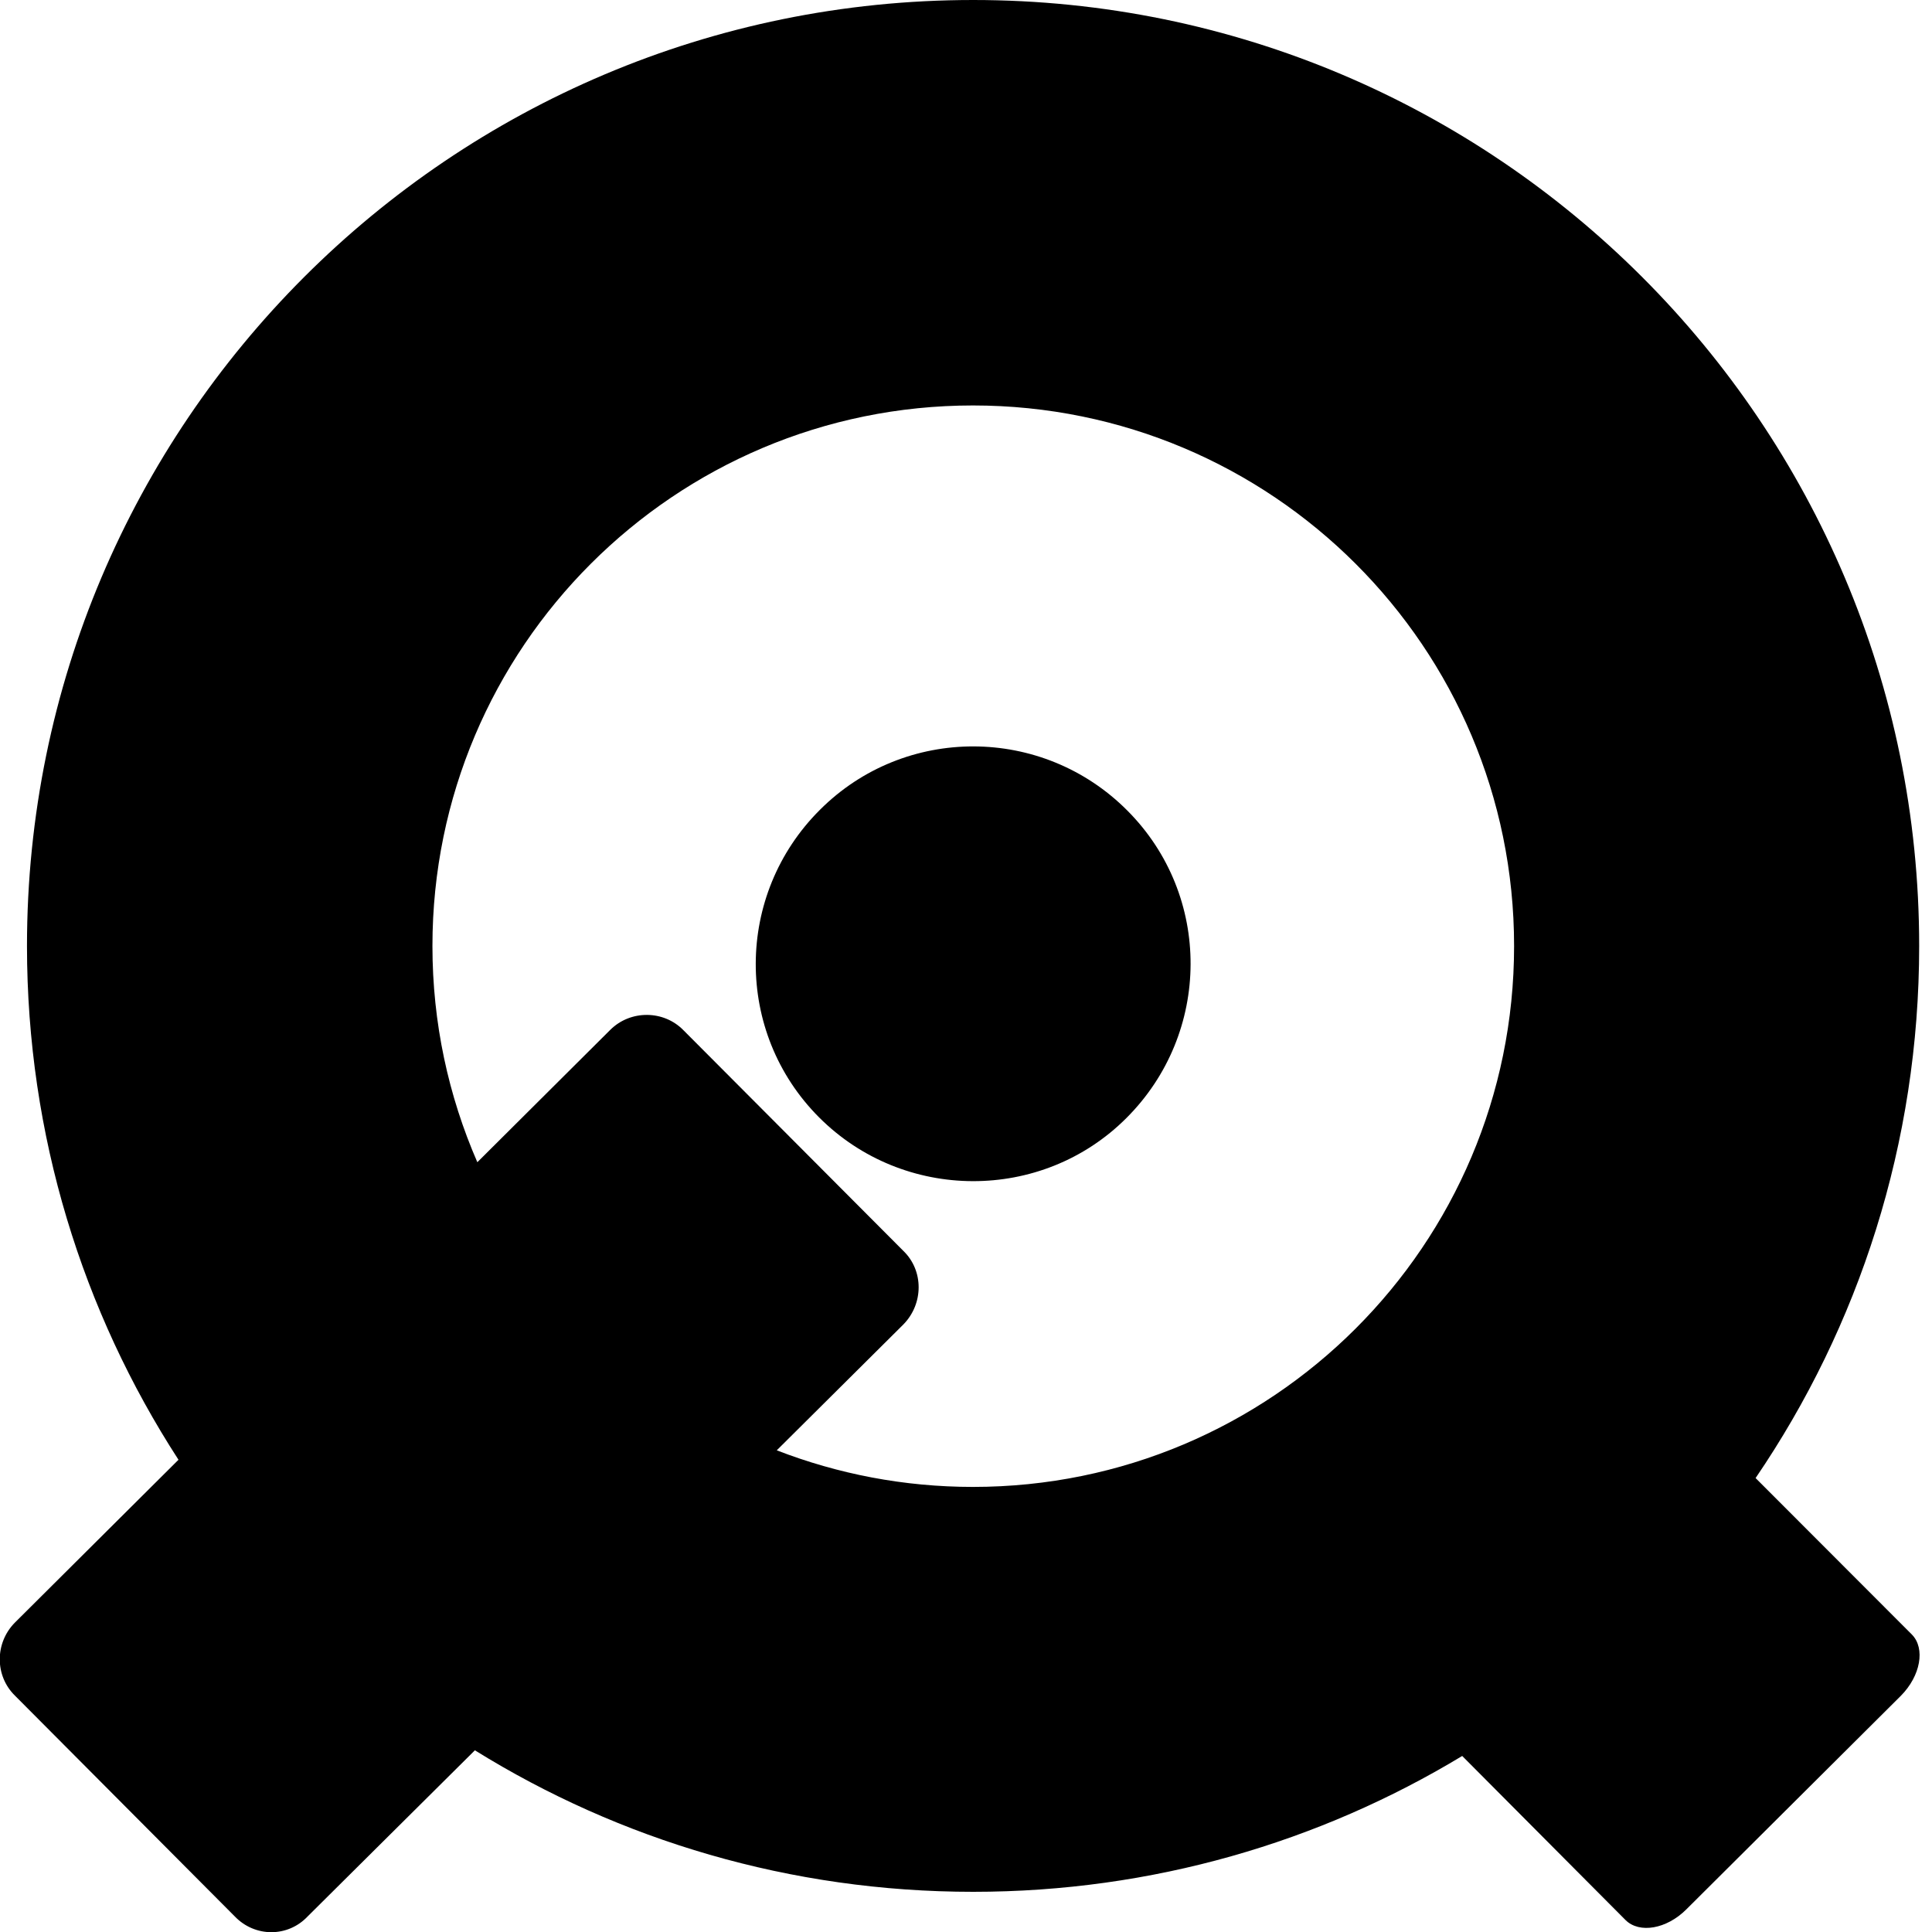 <svg version="1.1" xmlns="http://www.w3.org/2000/svg" width="1024" height="1024" viewBox="0 0 1024 1024">
<g>
	<path d="M1013.4,866.4l-82.9-83c54.7-80.3,86.7-177.4,86.7-282C1017.2,224.5,792.9,0,515.8,0C238.8,0,14.3,224.5,14.3,501.4
		c0,100.4,29.5,193.9,80.3,272.3L7.9,860c-10.7,10.8-10.7,28.2,0,38.7l116.5,117c10.7,11.2,28.2,11.2,38.7,0l88.6-88
		c76.7,47.6,167.2,75,264.1,75c94.9,0,183.6-26.3,259.2-72l86.6,87c7.3,7.2,21.7,4.8,32.2-5.7l113.7-113.2
		C1018,888.2,1020.5,873.7,1013.4,866.4z M515.7,788.1c-36.7,0-71.7-6.9-104-19.4l67.1-66.7c10.8-11,10.8-28.6,0-39L362.3,546.1
		c-10.5-10.8-28.1-10.9-38.8-0.3L253,616c-15.3-35.1-23.8-73.8-23.8-114.6c0-158.3,128.4-286.5,286.5-286.5
		c158.4,0,286.8,128.2,286.8,286.5C802.5,660,674,788.1,515.7,788.1z"/>
	<path d="M434.6,429.2c-45.2,45-45.4,118-0.5,163c44.8,44.9,118.1,45.2,162.9,0.4c45.1-45,45.5-117.9,0.5-163
		C552.5,384.4,479.5,384.3,434.6,429.2z"/>
</g>
</svg>
